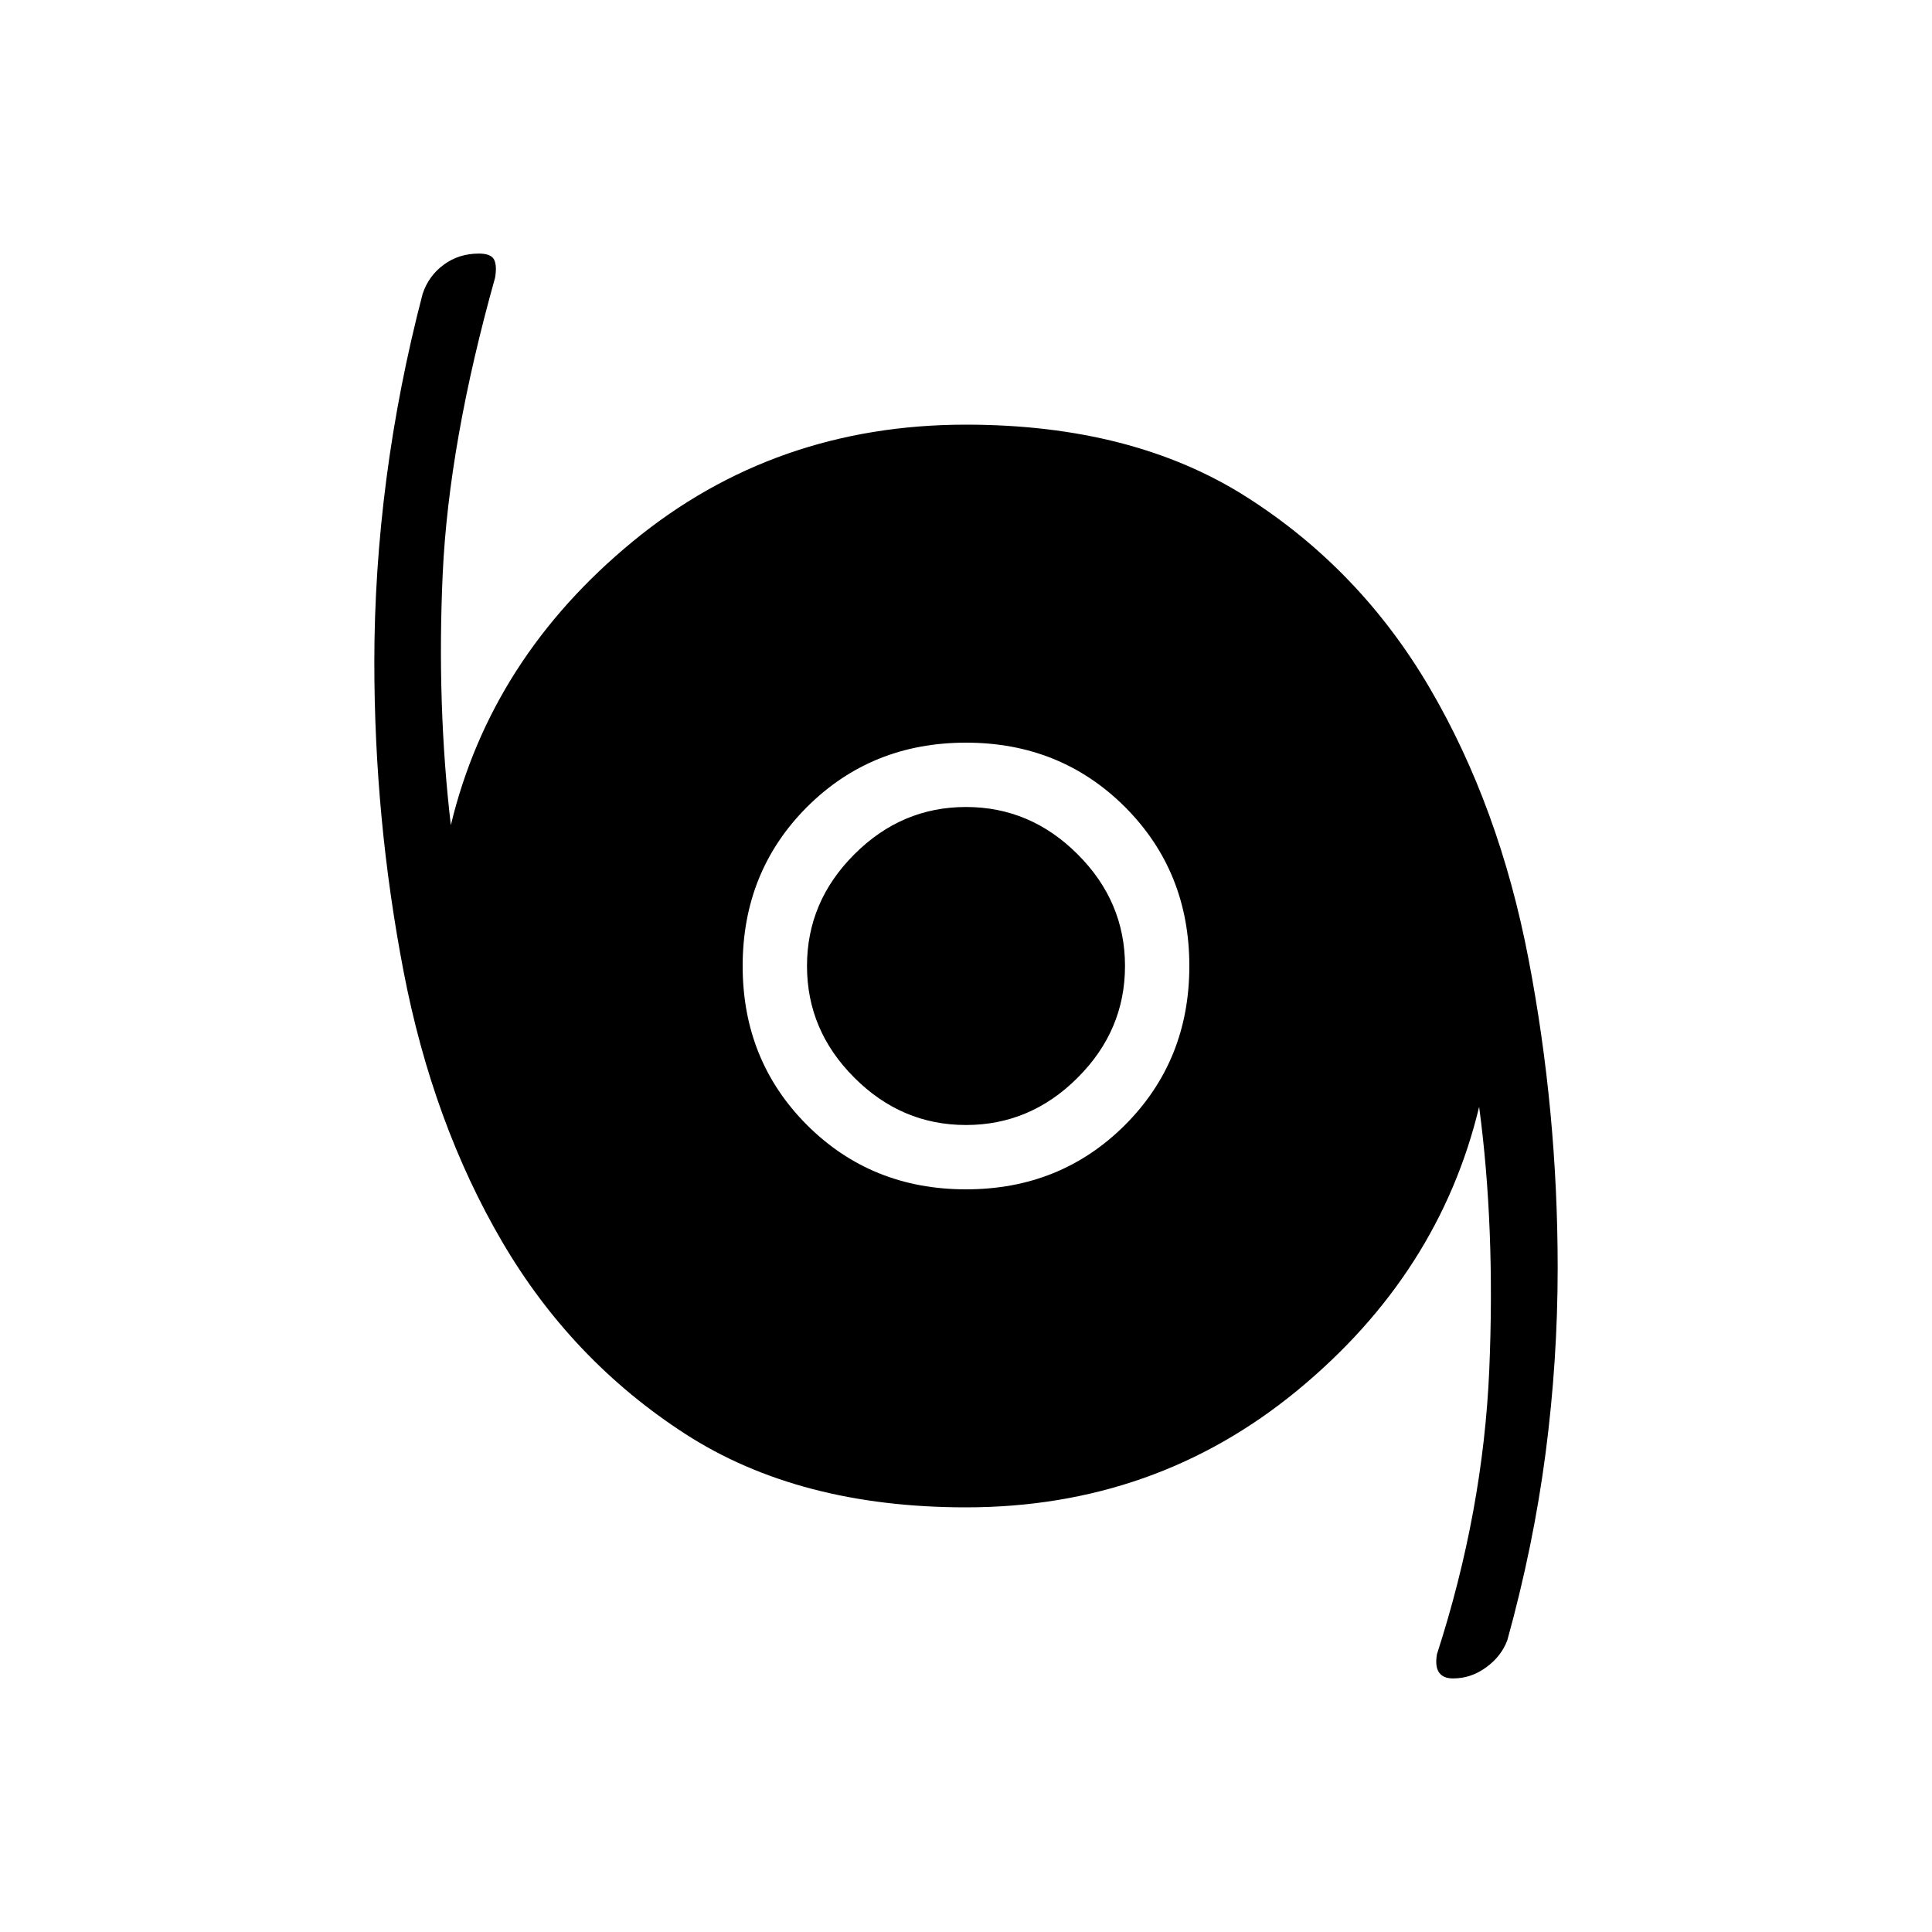 <svg xmlns="http://www.w3.org/2000/svg" height="20" width="20"><path d="M15.042 17.375q-.104 0-.146-.063-.042-.062-.021-.187.479-1.479.542-2.948.062-1.469-.105-2.719-.416 1.73-1.885 2.938-1.469 1.208-3.427 1.208-1.729 0-2.906-.76-1.177-.761-1.896-1.99-.719-1.229-1.021-2.802-.302-1.573-.302-3.198 0-.937.125-1.896.125-.958.375-1.916.063-.188.219-.302.156-.115.364-.115.125 0 .157.063.031.062.01.187-.479 1.708-.542 3.063-.062 1.354.084 2.604.416-1.73 1.885-2.938Q8.021 4.396 10 4.396q1.729 0 2.906.75t1.896 1.979q.719 1.229 1.021 2.802.302 1.573.302 3.198 0 .958-.125 1.917-.125.958-.396 1.937-.062.167-.219.281-.156.115-.343.115ZM10 12.312q.979 0 1.646-.666.666-.667.666-1.646 0-.979-.666-1.646-.667-.666-1.646-.666-.979 0-1.646.666-.666.667-.666 1.646 0 .979.666 1.646.667.666 1.646.666Zm0-.666q-.667 0-1.156-.49-.49-.489-.49-1.156 0-.667.49-1.156.489-.49 1.156-.49.667 0 1.156.49.49.489.49 1.156 0 .667-.49 1.156-.489.49-1.156.49Z"/></svg>